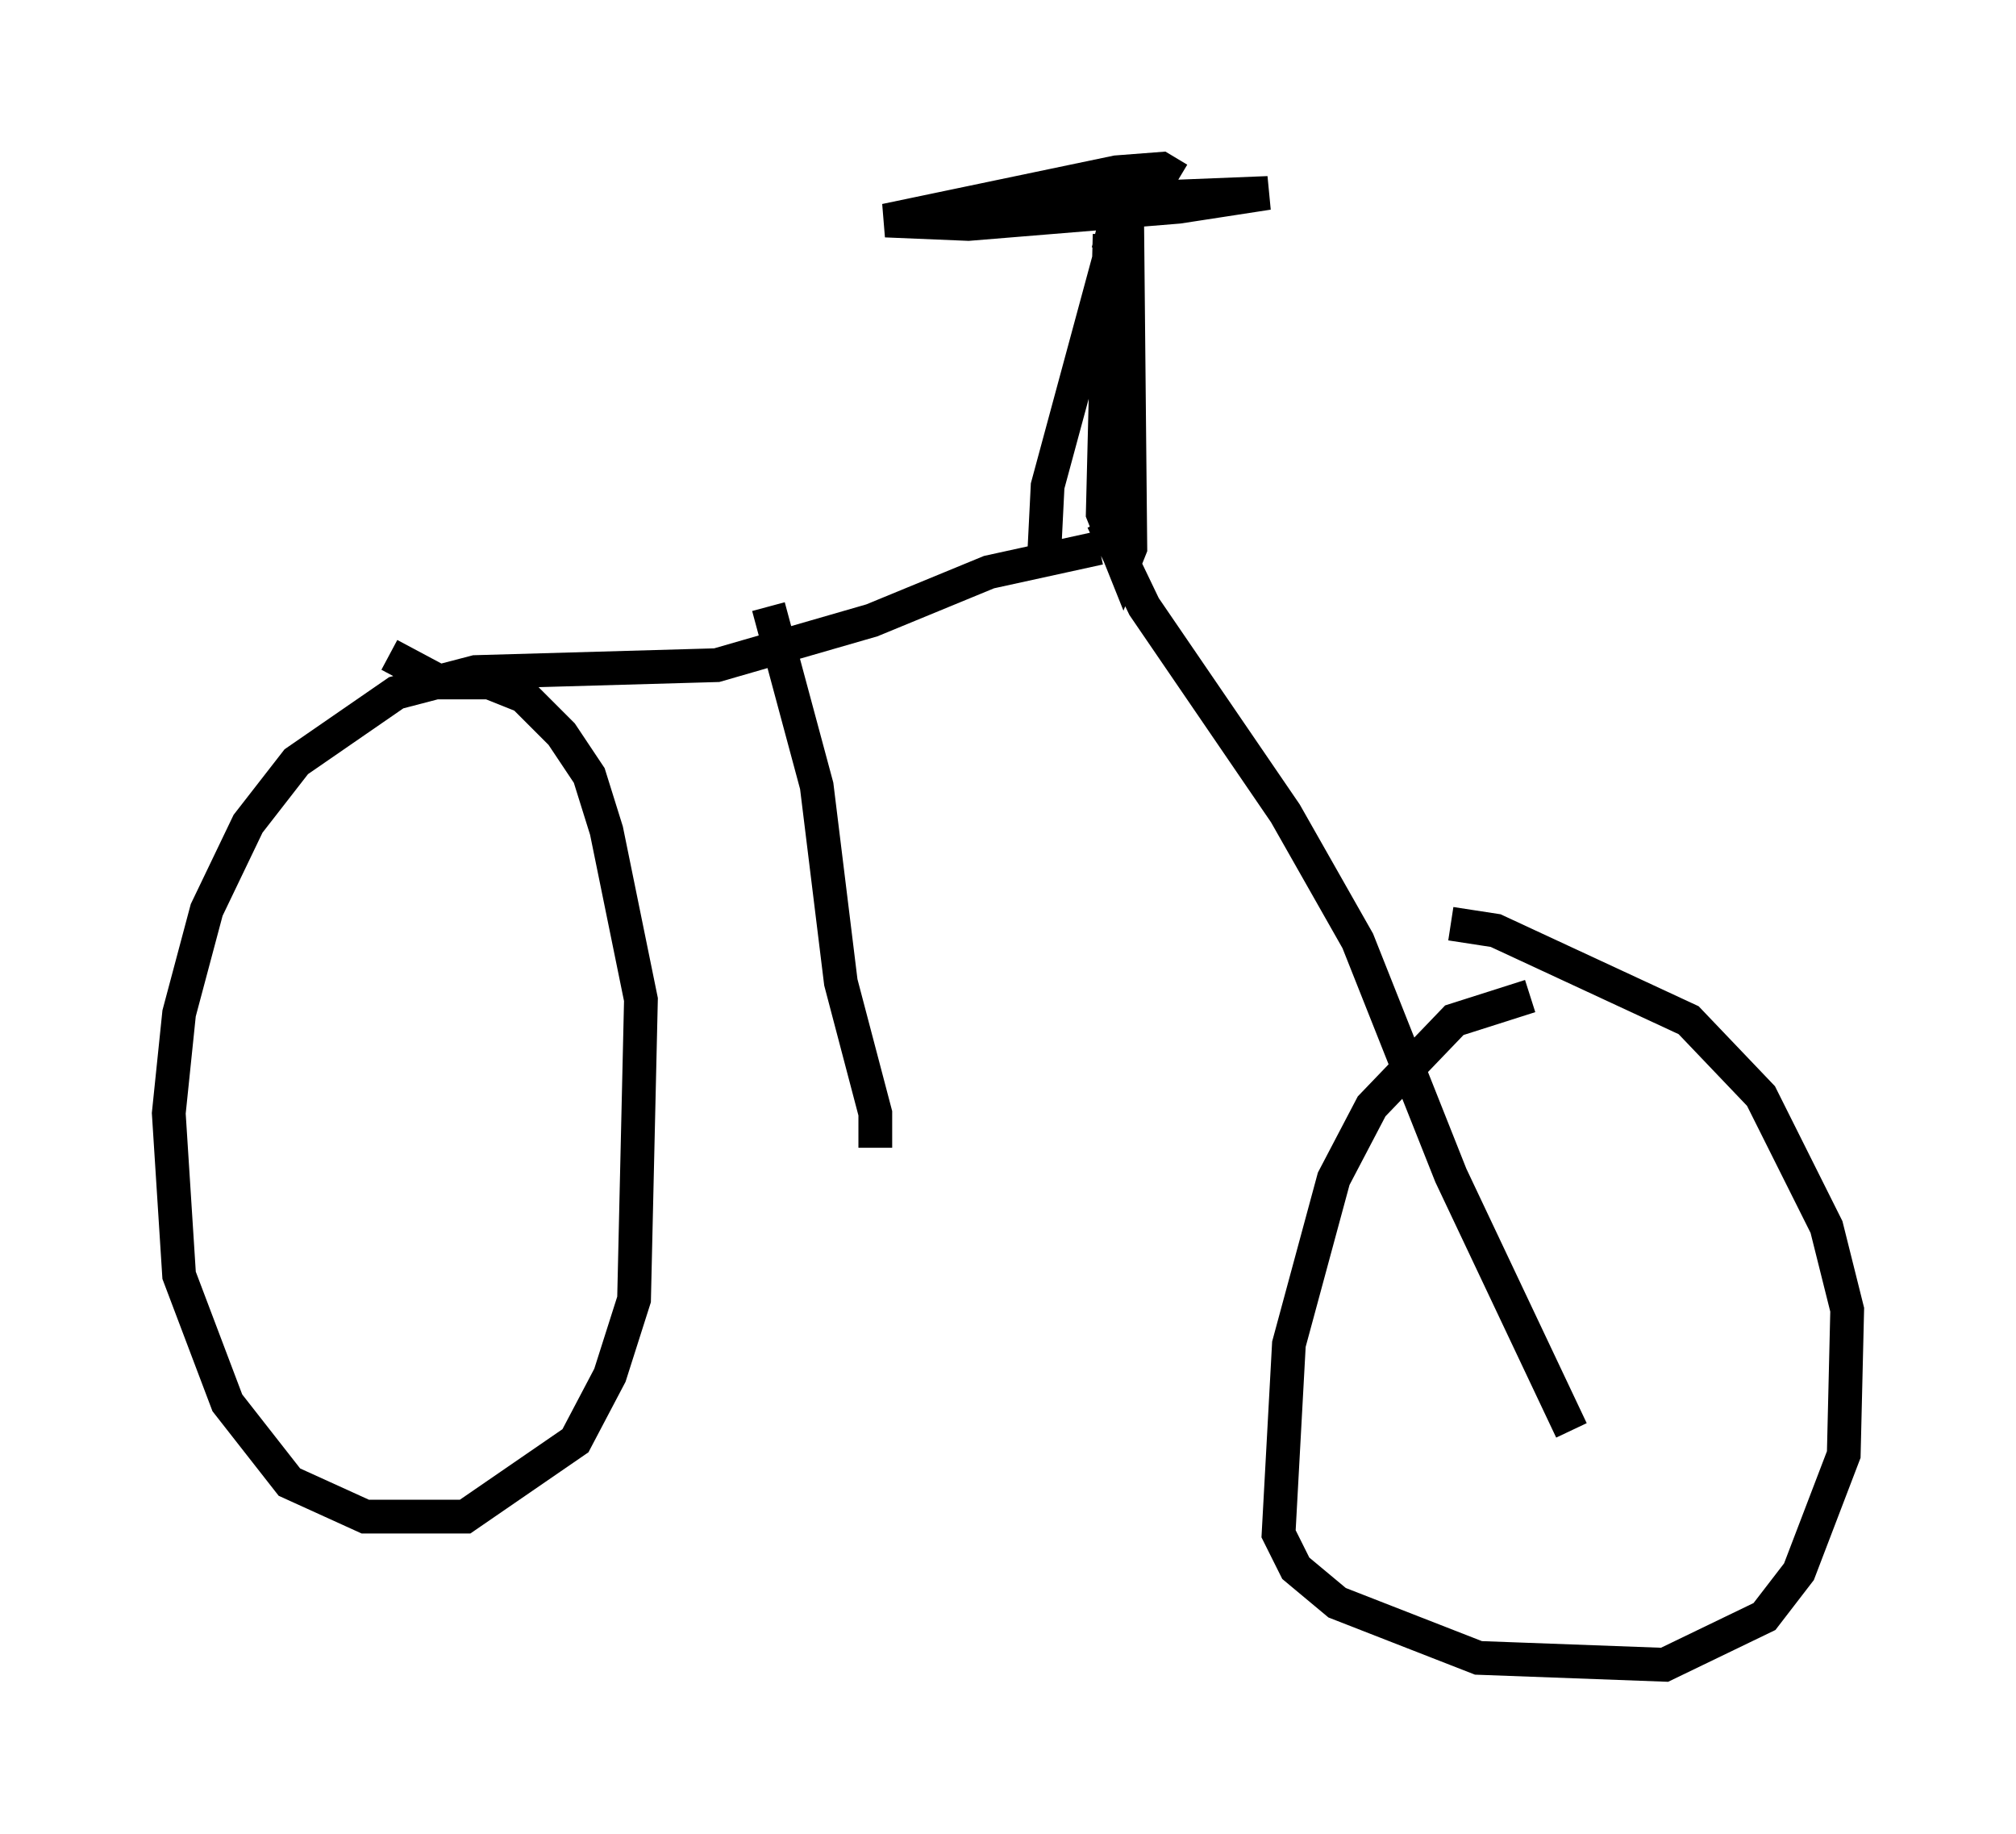 <?xml version="1.0" encoding="utf-8" ?>
<svg baseProfile="full" height="54.305" version="1.1" width="59.715" xmlns="http://www.w3.org/2000/svg" xmlns:ev="http://www.w3.org/2001/xml-events" xmlns:xlink="http://www.w3.org/1999/xlink"><defs /><rect fill="white" height="54.305" width="59.715" x="0" y="0" /><path d="M46.753, 29.5 m-1.429, 0.0 l-2.246, 0.715 -2.45, 2.552 l-1.123, 2.144 -1.327, 4.9 l-0.306, 5.615 0.51, 1.021 l1.225, 1.021 4.185, 1.633 l5.513, 0.204 2.96, -1.429 l1.021, -1.327 1.327, -3.471 l0.102, -4.288 -0.613, -2.45 l-1.94, -3.879 -2.144, -2.246 l-5.717, -2.654 -1.327, -0.204 m3.573, 15.006 l-3.573, -7.554 -2.756, -6.942 l-2.144, -3.777 -4.185, -6.125 l-1.225, -2.552 m-5.002, 4.696 l0.0, 0.0 m3.267, -3.675 l0.102, -2.042 2.348, -8.677 l0.102, 10.515 -0.204, 0.51 l-0.613, -1.531 0.204, -8.269 l-0.408, -0.102 m-2.552, -0.817 l7.656, -0.306 -2.654, 0.408 l-6.227, 0.51 -2.45, -0.102 l6.84, -1.429 1.327, -0.102 l0.51, 0.306 m-2.348, 10.923 l-3.267, 0.715 -3.471, 1.429 l-4.594, 1.327 -7.146, 0.204 l-2.348, 0.613 -2.96, 2.042 l-1.429, 1.838 -1.225, 2.552 l-0.817, 3.063 -0.306, 2.96 l0.306, 4.798 1.429, 3.777 l1.838, 2.348 2.246, 1.021 l2.96, 0.0 3.267, -2.246 l1.021, -1.94 0.715, -2.246 l0.204, -8.881 -1.021, -5.002 l-0.51, -1.633 -0.817, -1.225 l-1.123, -1.123 -1.021, -0.408 l-1.429, 0.0 -1.531, -0.817 m11.229, -1.429 l1.429, 5.308 0.715, 5.819 l1.021, 3.879 0.0, 1.021 " fill="none" stroke="black" stroke-width="1" /></svg>